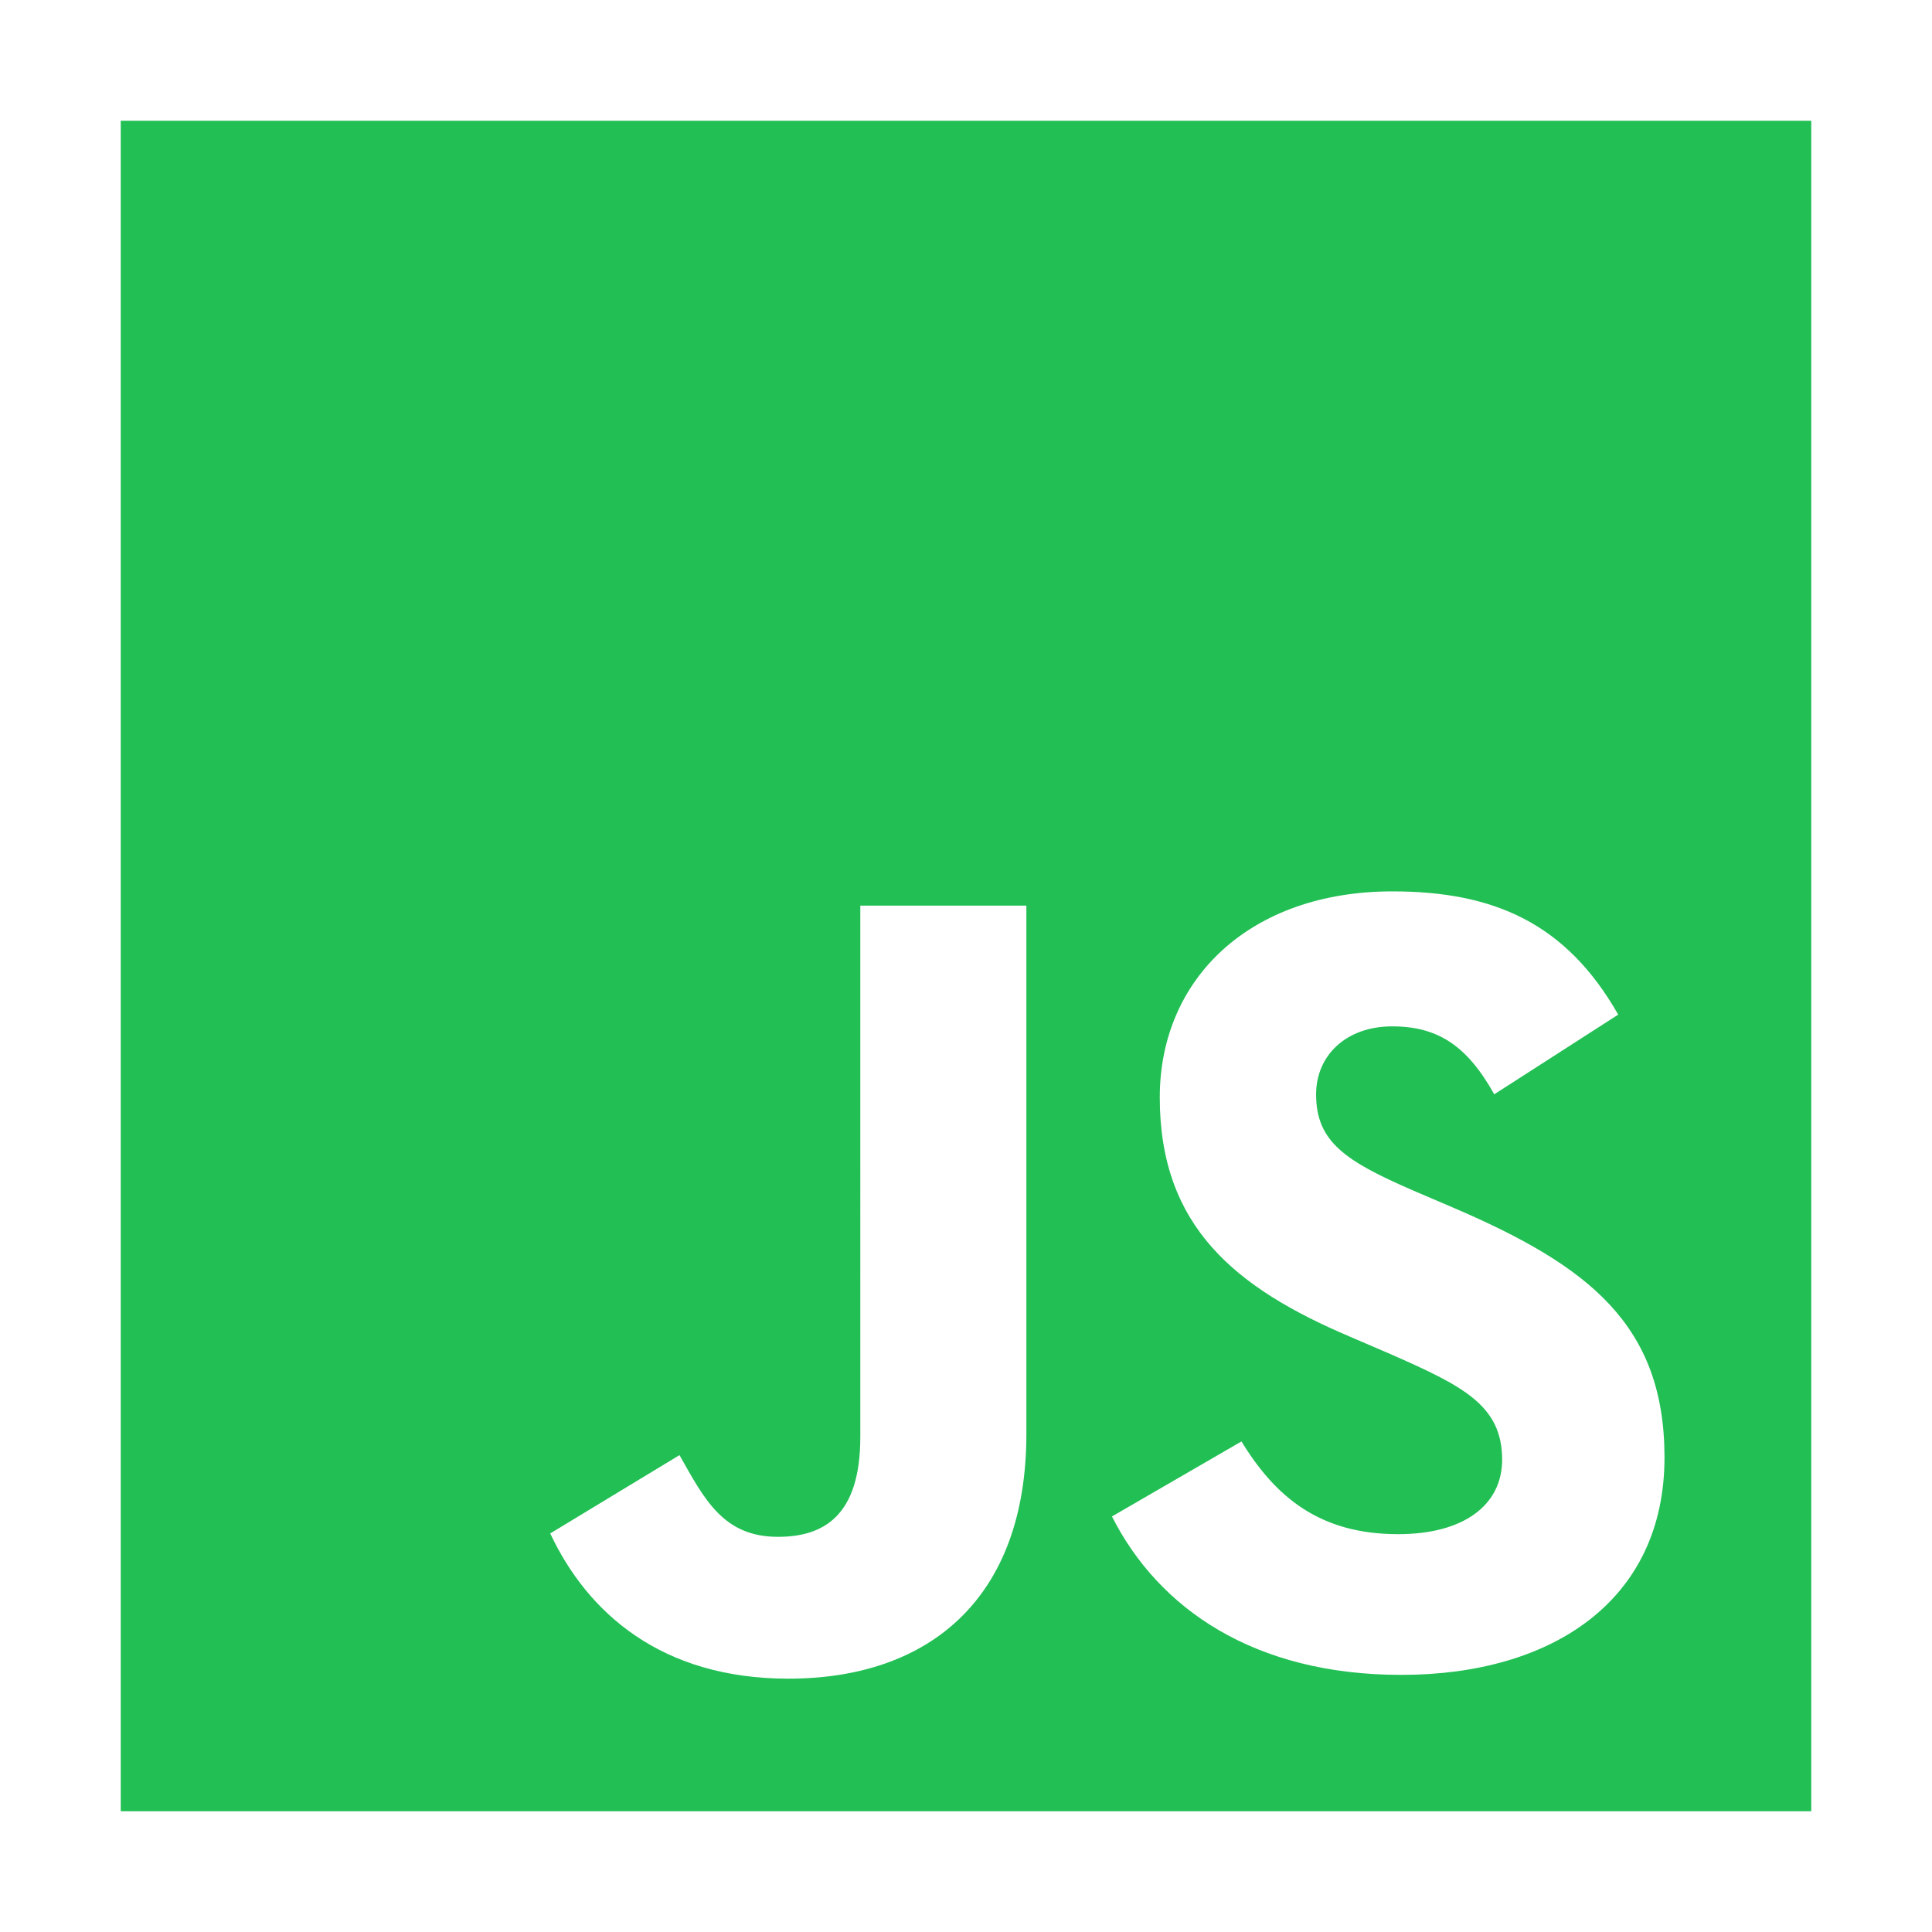 <svg fill="#21bf54" viewBox="0 0 24 24" xmlns="http://www.w3.org/2000/svg">
  <path d="M1.5 1.5v21h21v-21h-21Zm11.25 16.313c0 2.044-1.207 3.04-2.955 3.04-1.58 0-2.496-.817-2.96-1.804l1.606-.973c.31.55.545 1.015 1.222 1.015.562 0 1.024-.253 1.024-1.24V11.25h2.063v6.563Zm4.657 2.993c-1.832 0-3.016-.826-3.594-1.968l1.609-.932c.422.691.973 1.152 1.945 1.152.818 0 1.293-.362 1.293-.926 0-.677-.49-.916-1.392-1.313l-.493-.212c-1.424-.605-2.368-1.366-2.368-2.974 0-1.48 1.127-2.56 2.89-2.56 1.254 0 2.156.39 2.805 1.531l-1.54.99c-.338-.606-.703-.844-1.268-.844-.578 0-.945.367-.945.844 0 .592.367.831 1.213 1.198l.493.211c1.678.72 2.622 1.453 2.622 3.102 0 1.776-1.395 2.701-3.27 2.701Z"></path>
</svg>